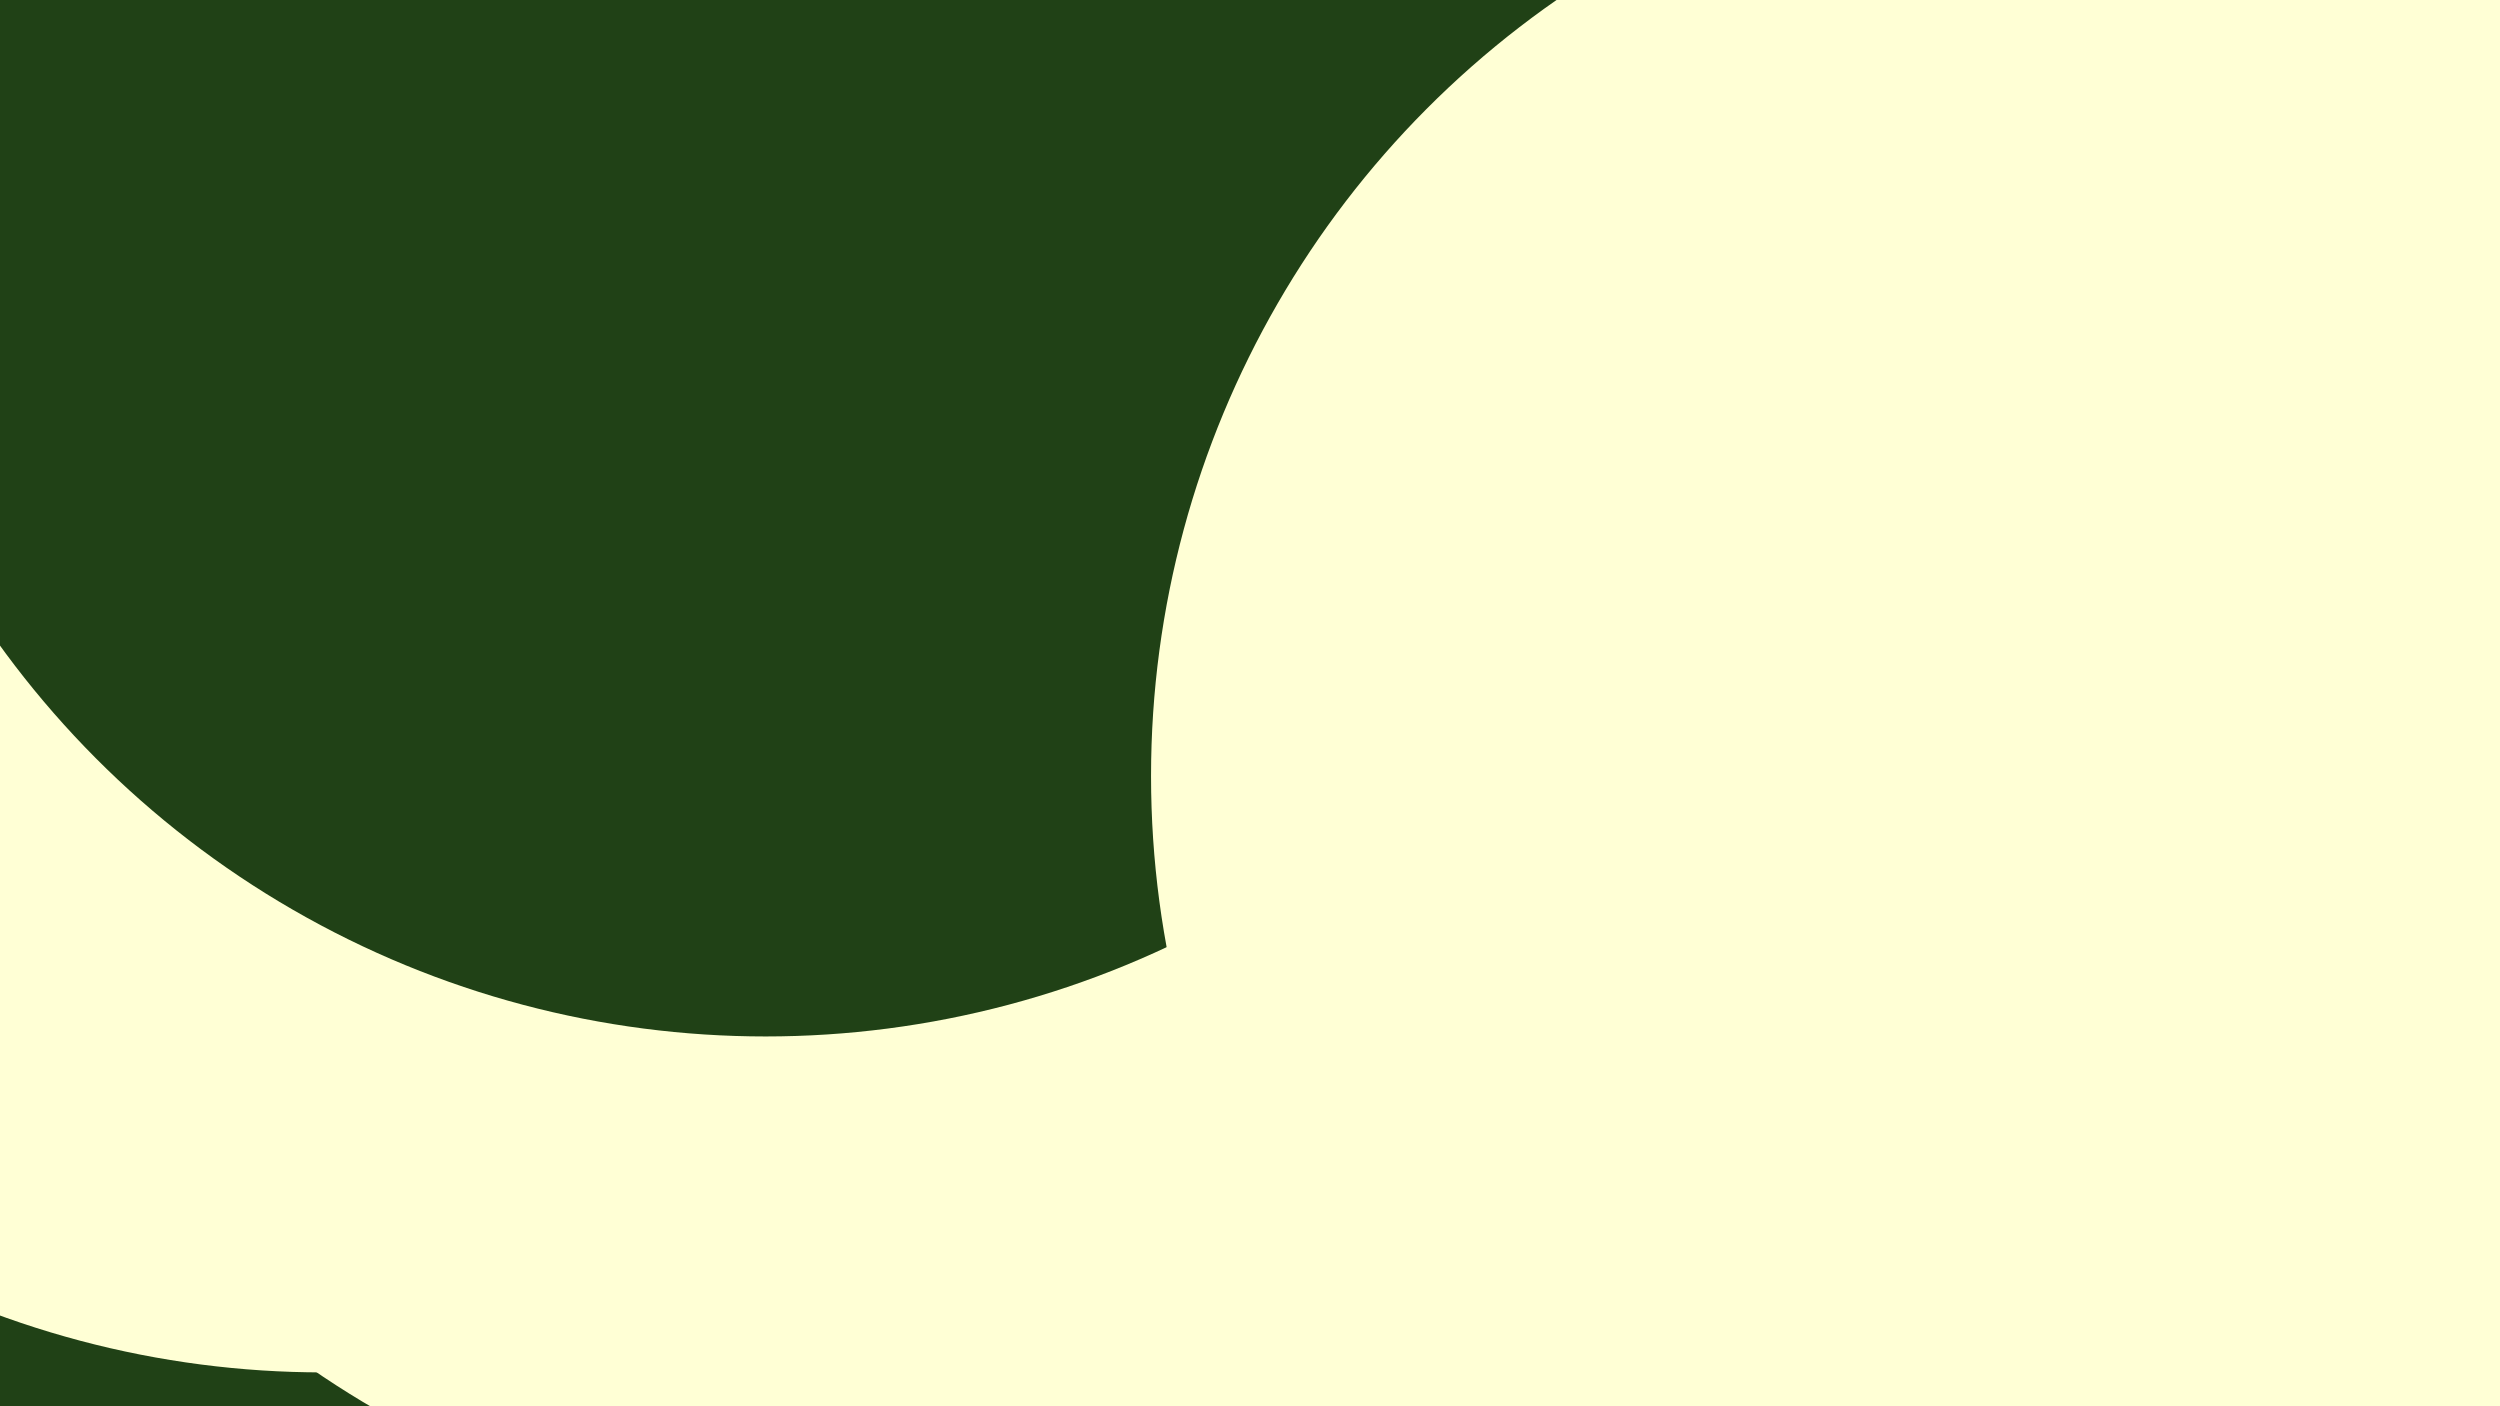 <svg id="visual" viewBox="0 0 960 540" width="960" height="540" xmlns="http://www.w3.org/2000/svg" xmlns:xlink="http://www.w3.org/1999/xlink" version="1.1"><defs><filter id="blur1" x="-10%" y="-10%" width="120%" height="120%"><feFlood flood-opacity="0" result="BackgroundImageFix"></feFlood><feBlend mode="normal" in="SourceGraphic" in2="BackgroundImageFix" result="shape"></feBlend><feGaussianBlur stdDeviation="163" result="effect1_foregroundBlur"></feGaussianBlur></filter></defs><rect width="960" height="540" fill="#204116"></rect><g filter="url(#blur1)"><circle cx="124" cy="164" fill="#ffffd5" r="363"></circle><circle cx="955" cy="441" fill="#204116" r="363"></circle><circle cx="543" cy="261" fill="#ffffd5" r="363"></circle><circle cx="326" cy="227" fill="#ffffd5" r="363"></circle><circle cx="294" cy="35" fill="#204116" r="363"></circle><circle cx="805" cy="298" fill="#ffffd5" r="363"></circle></g></svg>